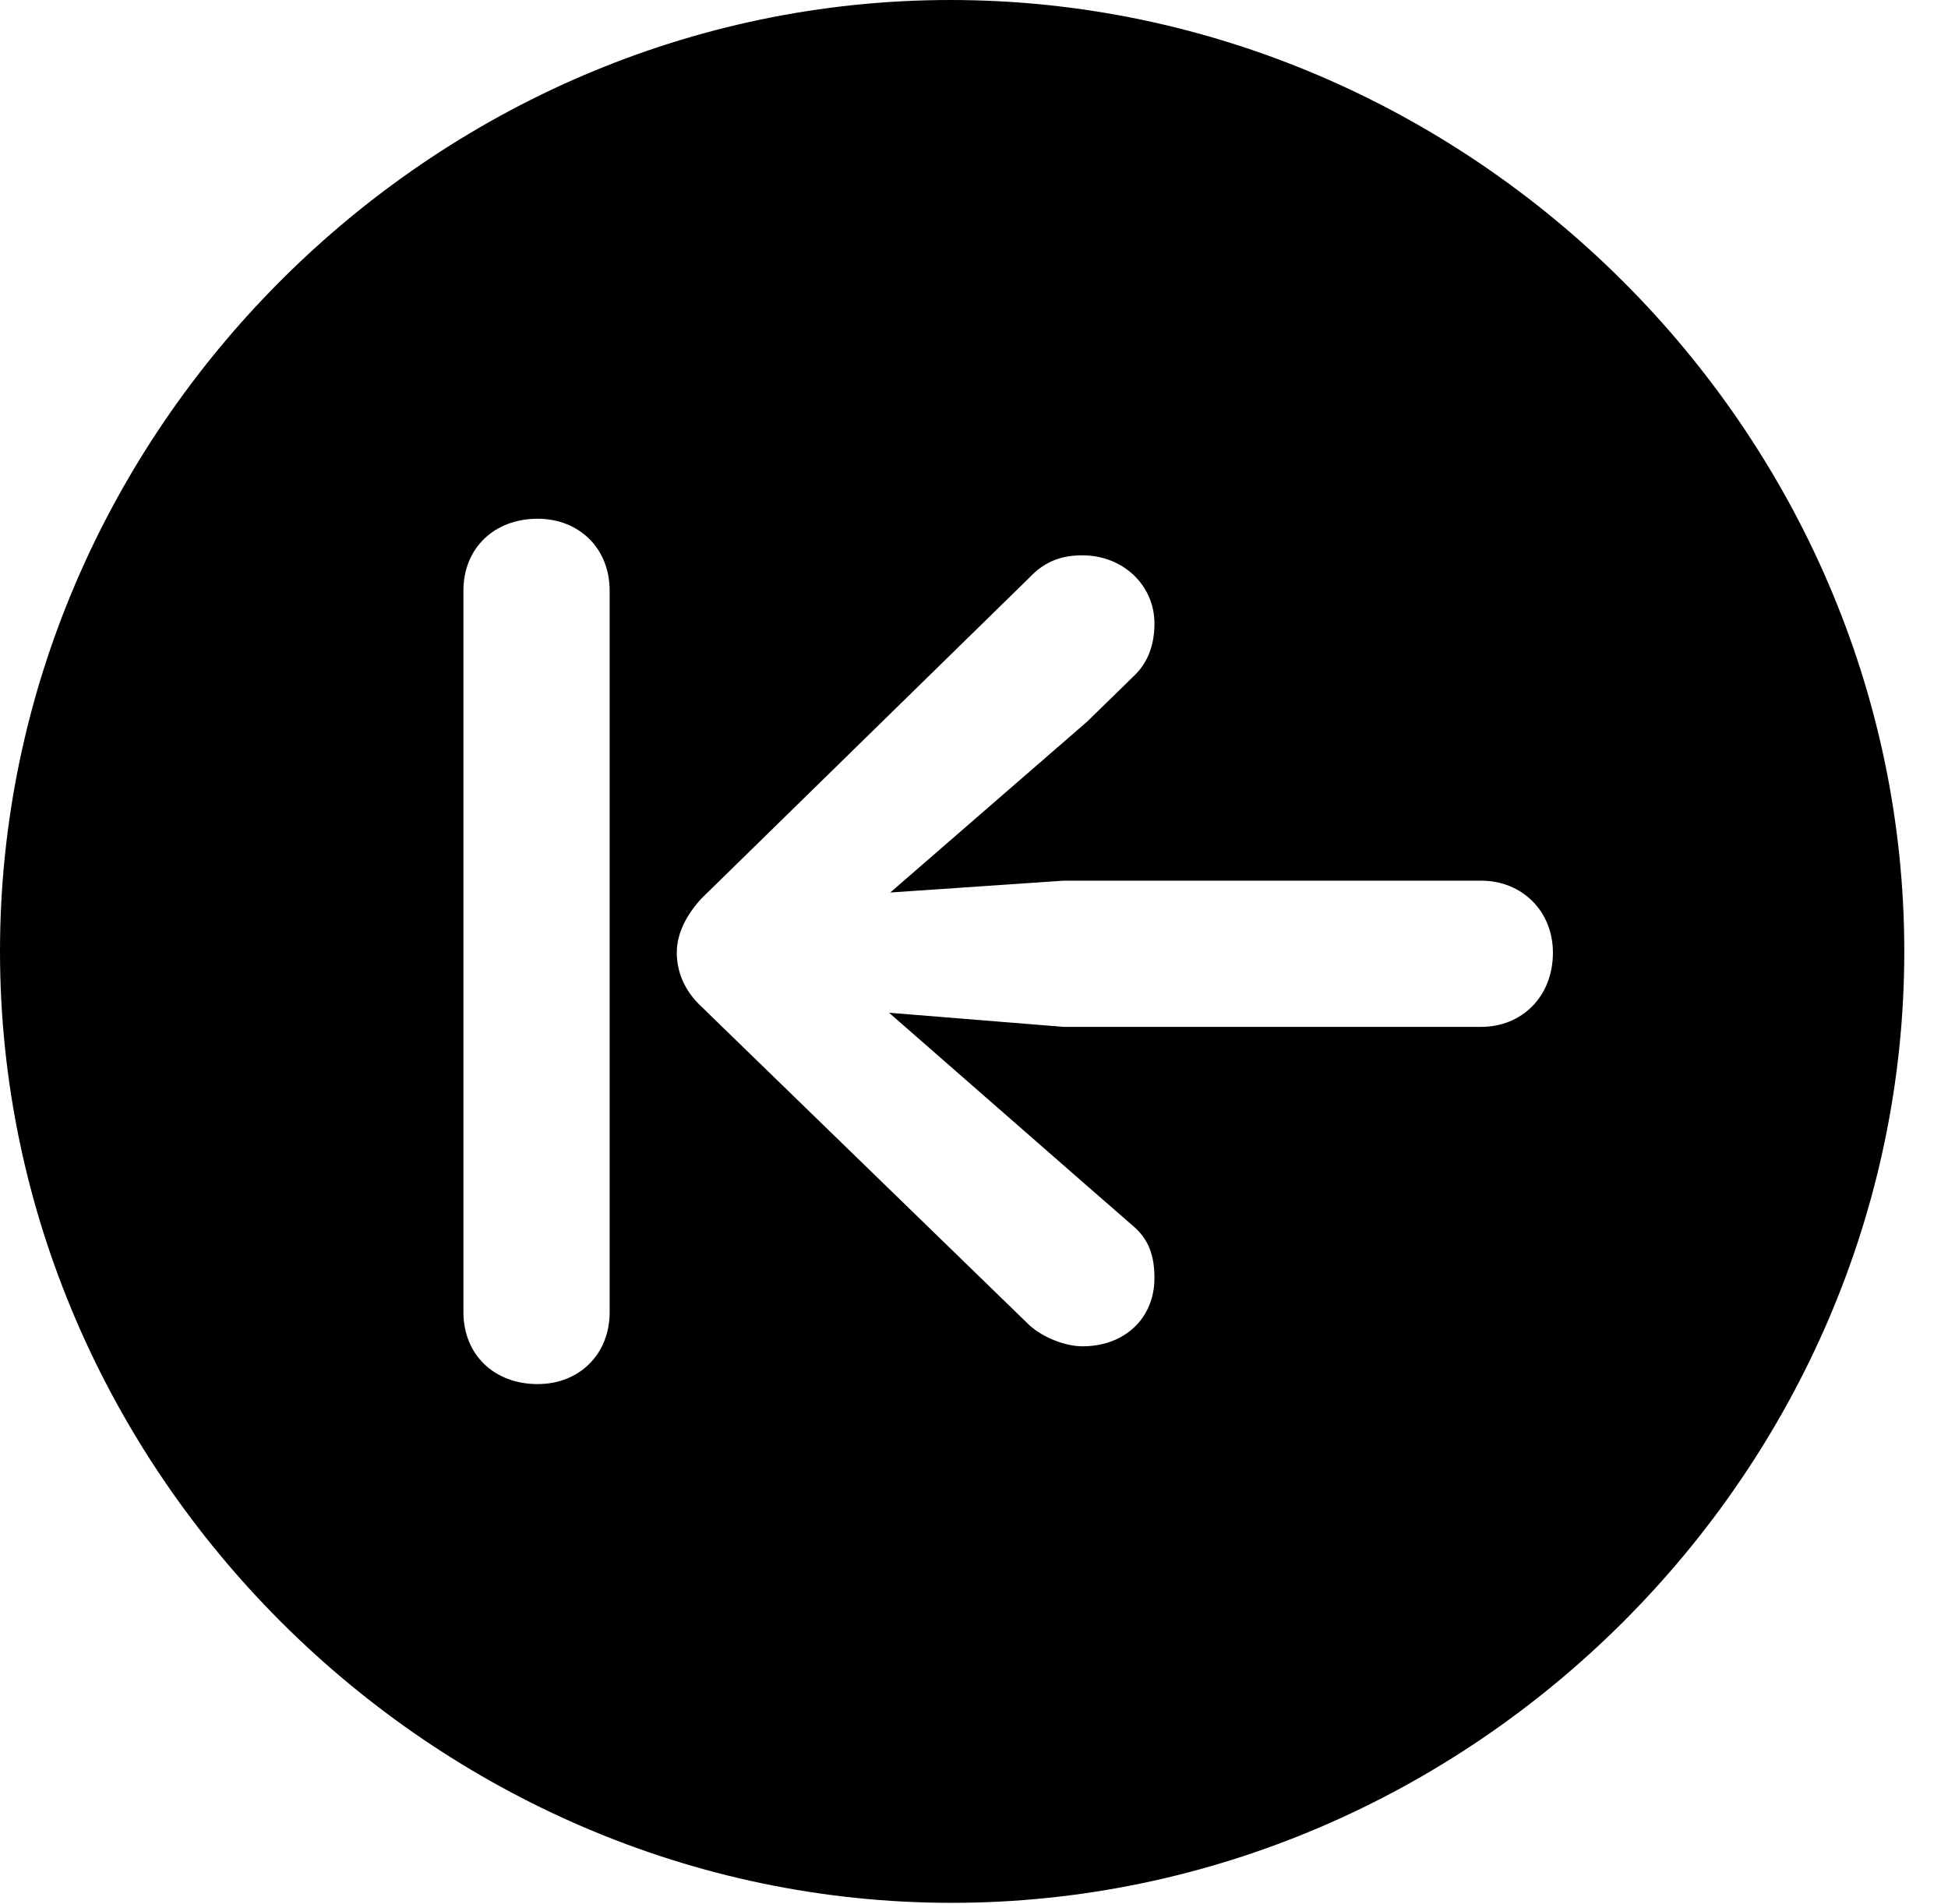 <svg version="1.1" xmlns="http://www.w3.org/2000/svg" xmlns:xlink="http://www.w3.org/1999/xlink" width="16.133" height="15.771" viewBox="0 0 16.133 15.771">
 <g>
  <rect height="15.771" opacity="0" width="16.133" x="0" y="0"/>
  <path d="M15.771 7.881C15.771 12.188 12.188 15.762 7.881 15.762C3.584 15.762 0 12.188 0 7.881C0 3.574 3.574 0 7.871 0C12.178 0 15.771 3.574 15.771 7.881ZM3.838 4.893L3.838 10.869C3.838 11.221 4.092 11.465 4.453 11.465C4.795 11.465 5.049 11.221 5.049 10.869L5.049 4.893C5.049 4.541 4.795 4.297 4.453 4.297C4.092 4.297 3.838 4.541 3.838 4.893ZM8.525 4.785L5.811 7.441C5.693 7.568 5.605 7.725 5.605 7.891C5.605 8.057 5.674 8.213 5.811 8.34L8.525 10.977C8.643 11.084 8.828 11.152 8.965 11.152C9.316 11.152 9.561 10.918 9.561 10.586C9.561 10.4 9.512 10.264 9.385 10.156L9.004 9.824L7.363 8.389L8.809 8.506L12.266 8.506C12.607 8.506 12.861 8.252 12.861 7.891C12.861 7.549 12.607 7.295 12.266 7.295L8.809 7.295L7.373 7.393L9.004 5.977L9.385 5.605C9.512 5.488 9.561 5.332 9.561 5.166C9.561 4.844 9.297 4.6 8.965 4.6C8.809 4.6 8.662 4.639 8.525 4.785Z" fill="currentColor"/>
 </g>
</svg>
